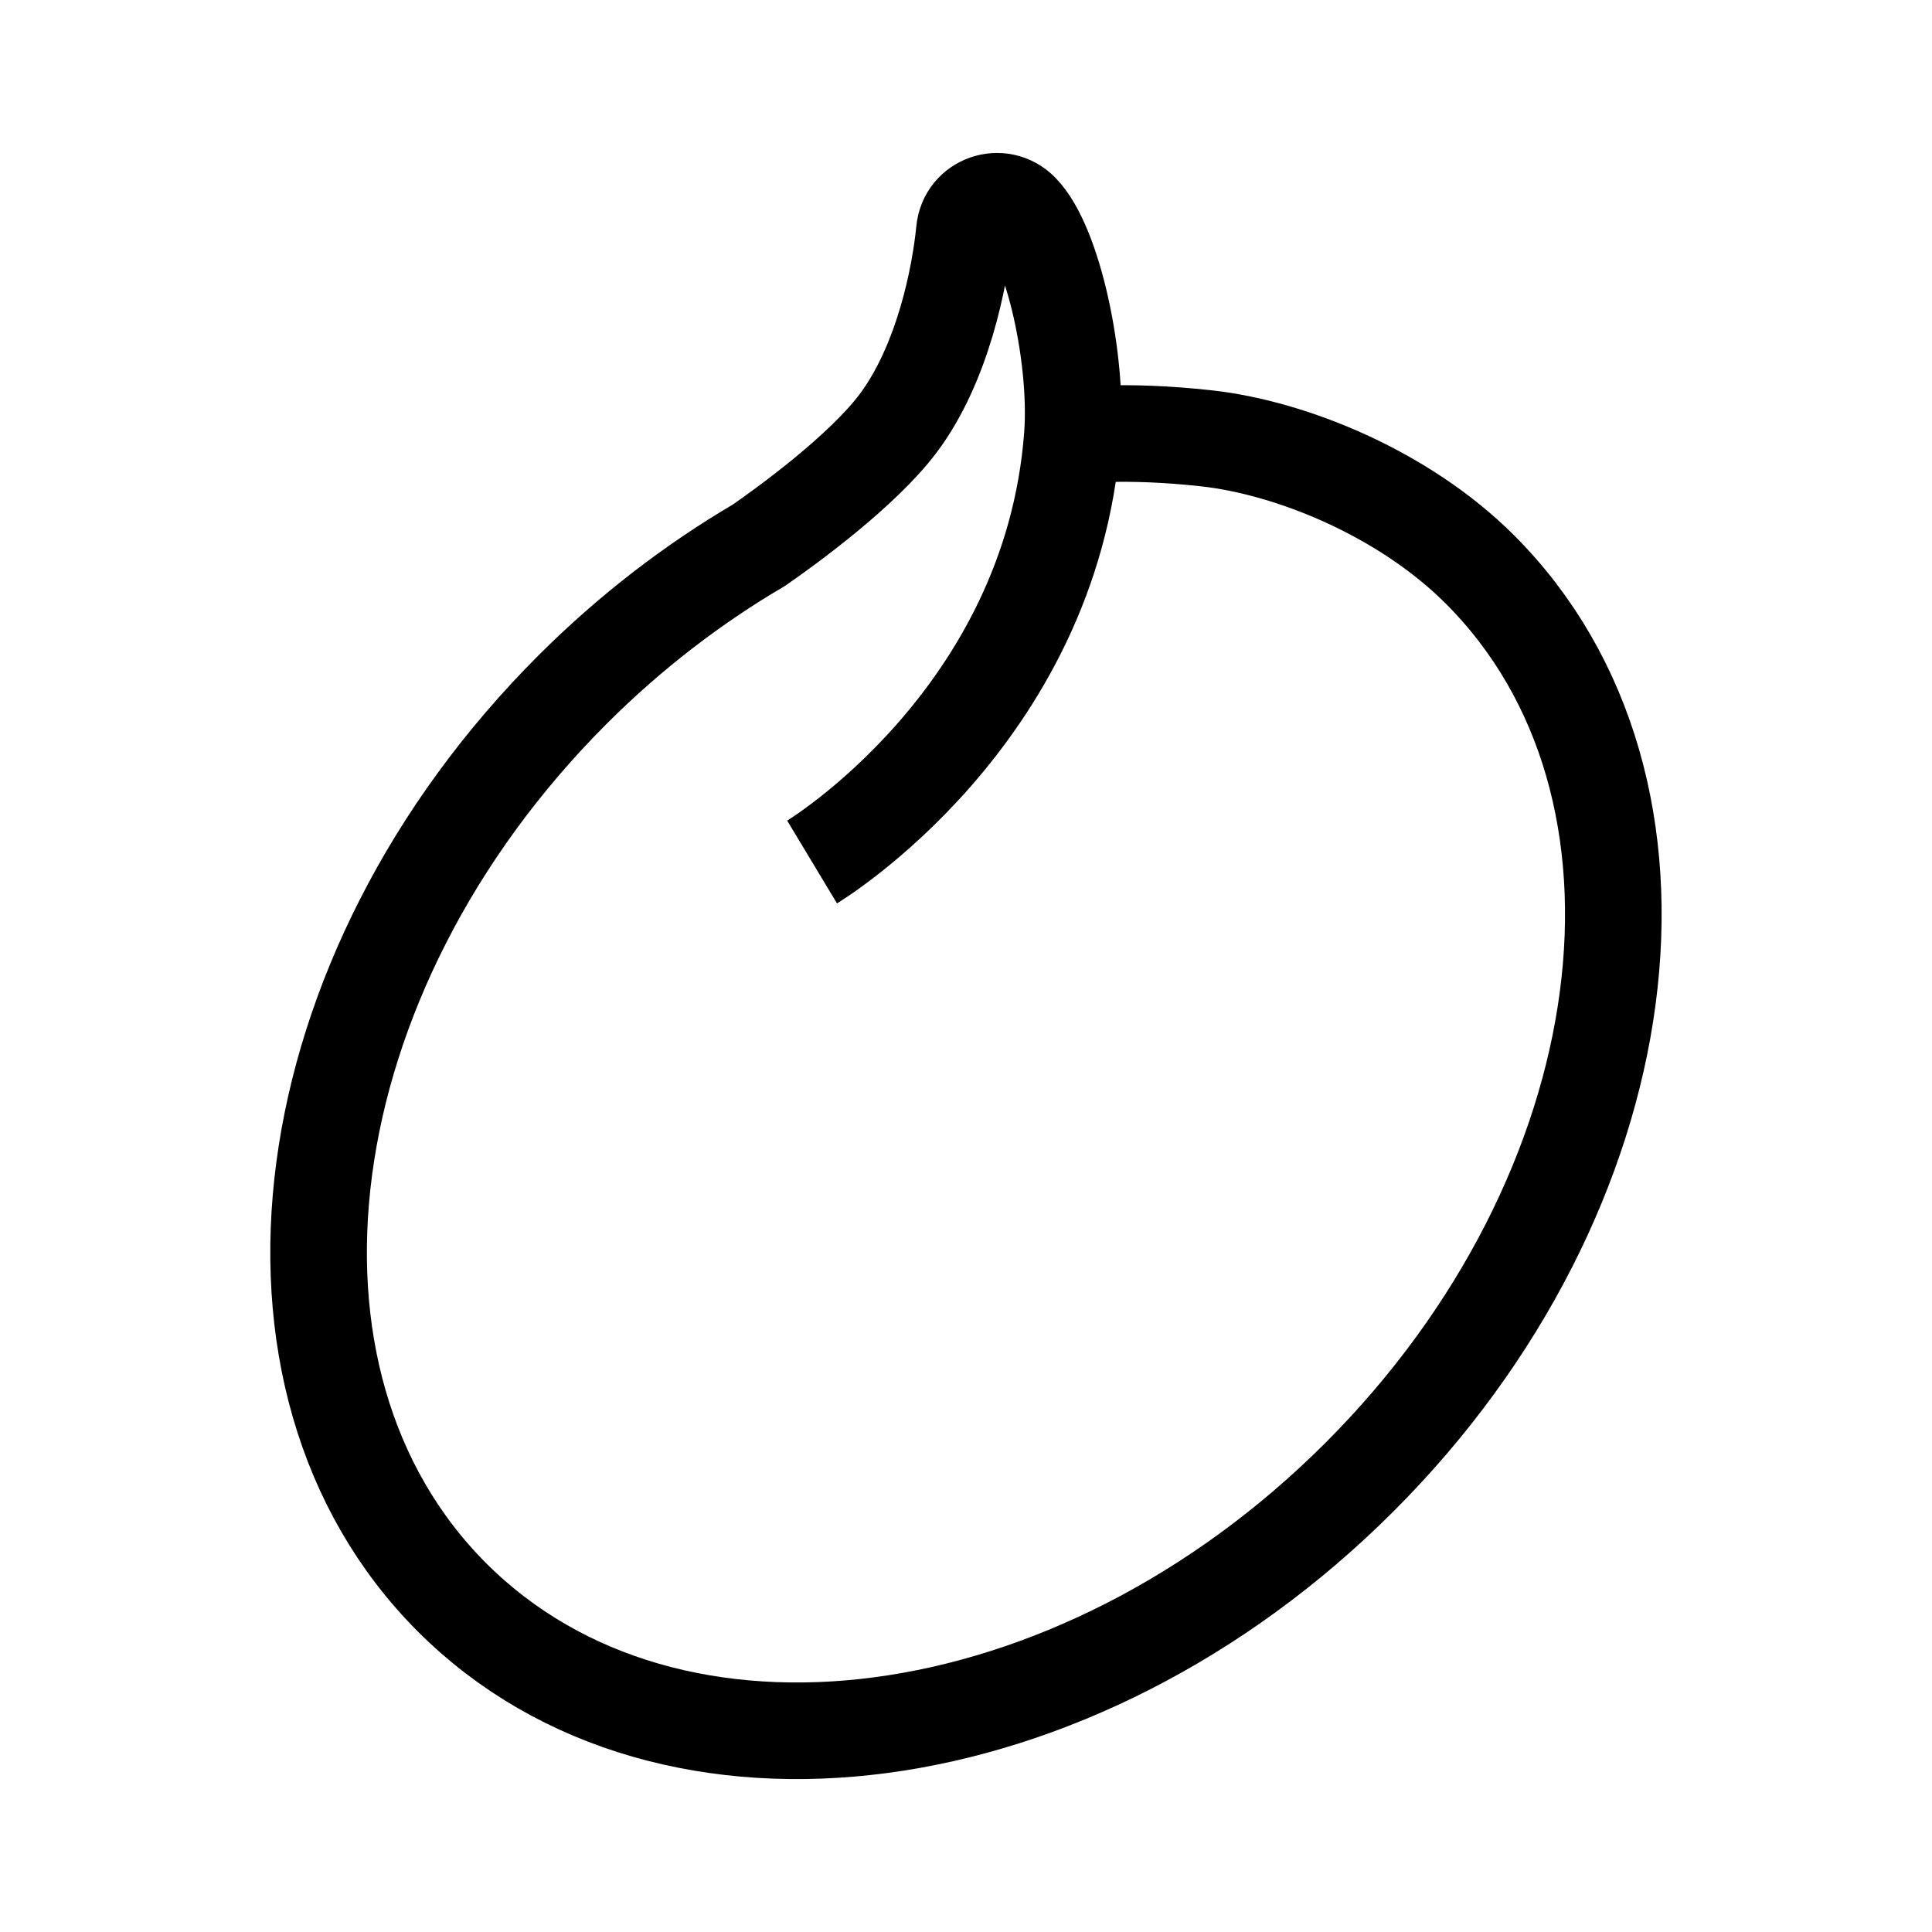 <?xml version="1.0" encoding="UTF-8"?>
<svg width="24px" height="24px" viewBox="0 0 24 24" version="1.1" xmlns="http://www.w3.org/2000/svg" xmlns:xlink="http://www.w3.org/1999/xlink">
    <!-- Generator: Sketch 55 (78076) - https://sketchapp.com -->
    <title>weidou_line</title>
    <desc>Created with Sketch.</desc>
    <g id="weidou_line" stroke="none" stroke-width="1" fill="none" fill-rule="evenodd">
        <g id="编组">
            <polygon id="Fill-1" points="0 24 23.999 24 23.999 0 0 0"></polygon>
            <path d="M10.088,10.708 C10.088,10.708 13.057,8.921 13.321,5.416 C13.392,4.488 13.09,3.041 12.679,2.625 C12.434,2.376 12.013,2.521 11.98,2.869 C11.924,3.439 11.712,4.519 11.157,5.259 C10.711,5.853 9.767,6.538 9.429,6.772 C8.615,7.25 7.83,7.849 7.11,8.569 C3.584,12.095 2.915,17.142 5.615,19.843 C8.316,22.543 13.363,21.874 16.889,18.348 C20.415,14.822 21.084,9.774 18.384,7.074 C17.438,6.128 16.039,5.563 14.995,5.446 C13.951,5.33 13.355,5.416 13.355,5.416" id="Stroke-4" stroke="#000000" stroke-width="1.2"></path>
        </g>
    </g>
</svg>